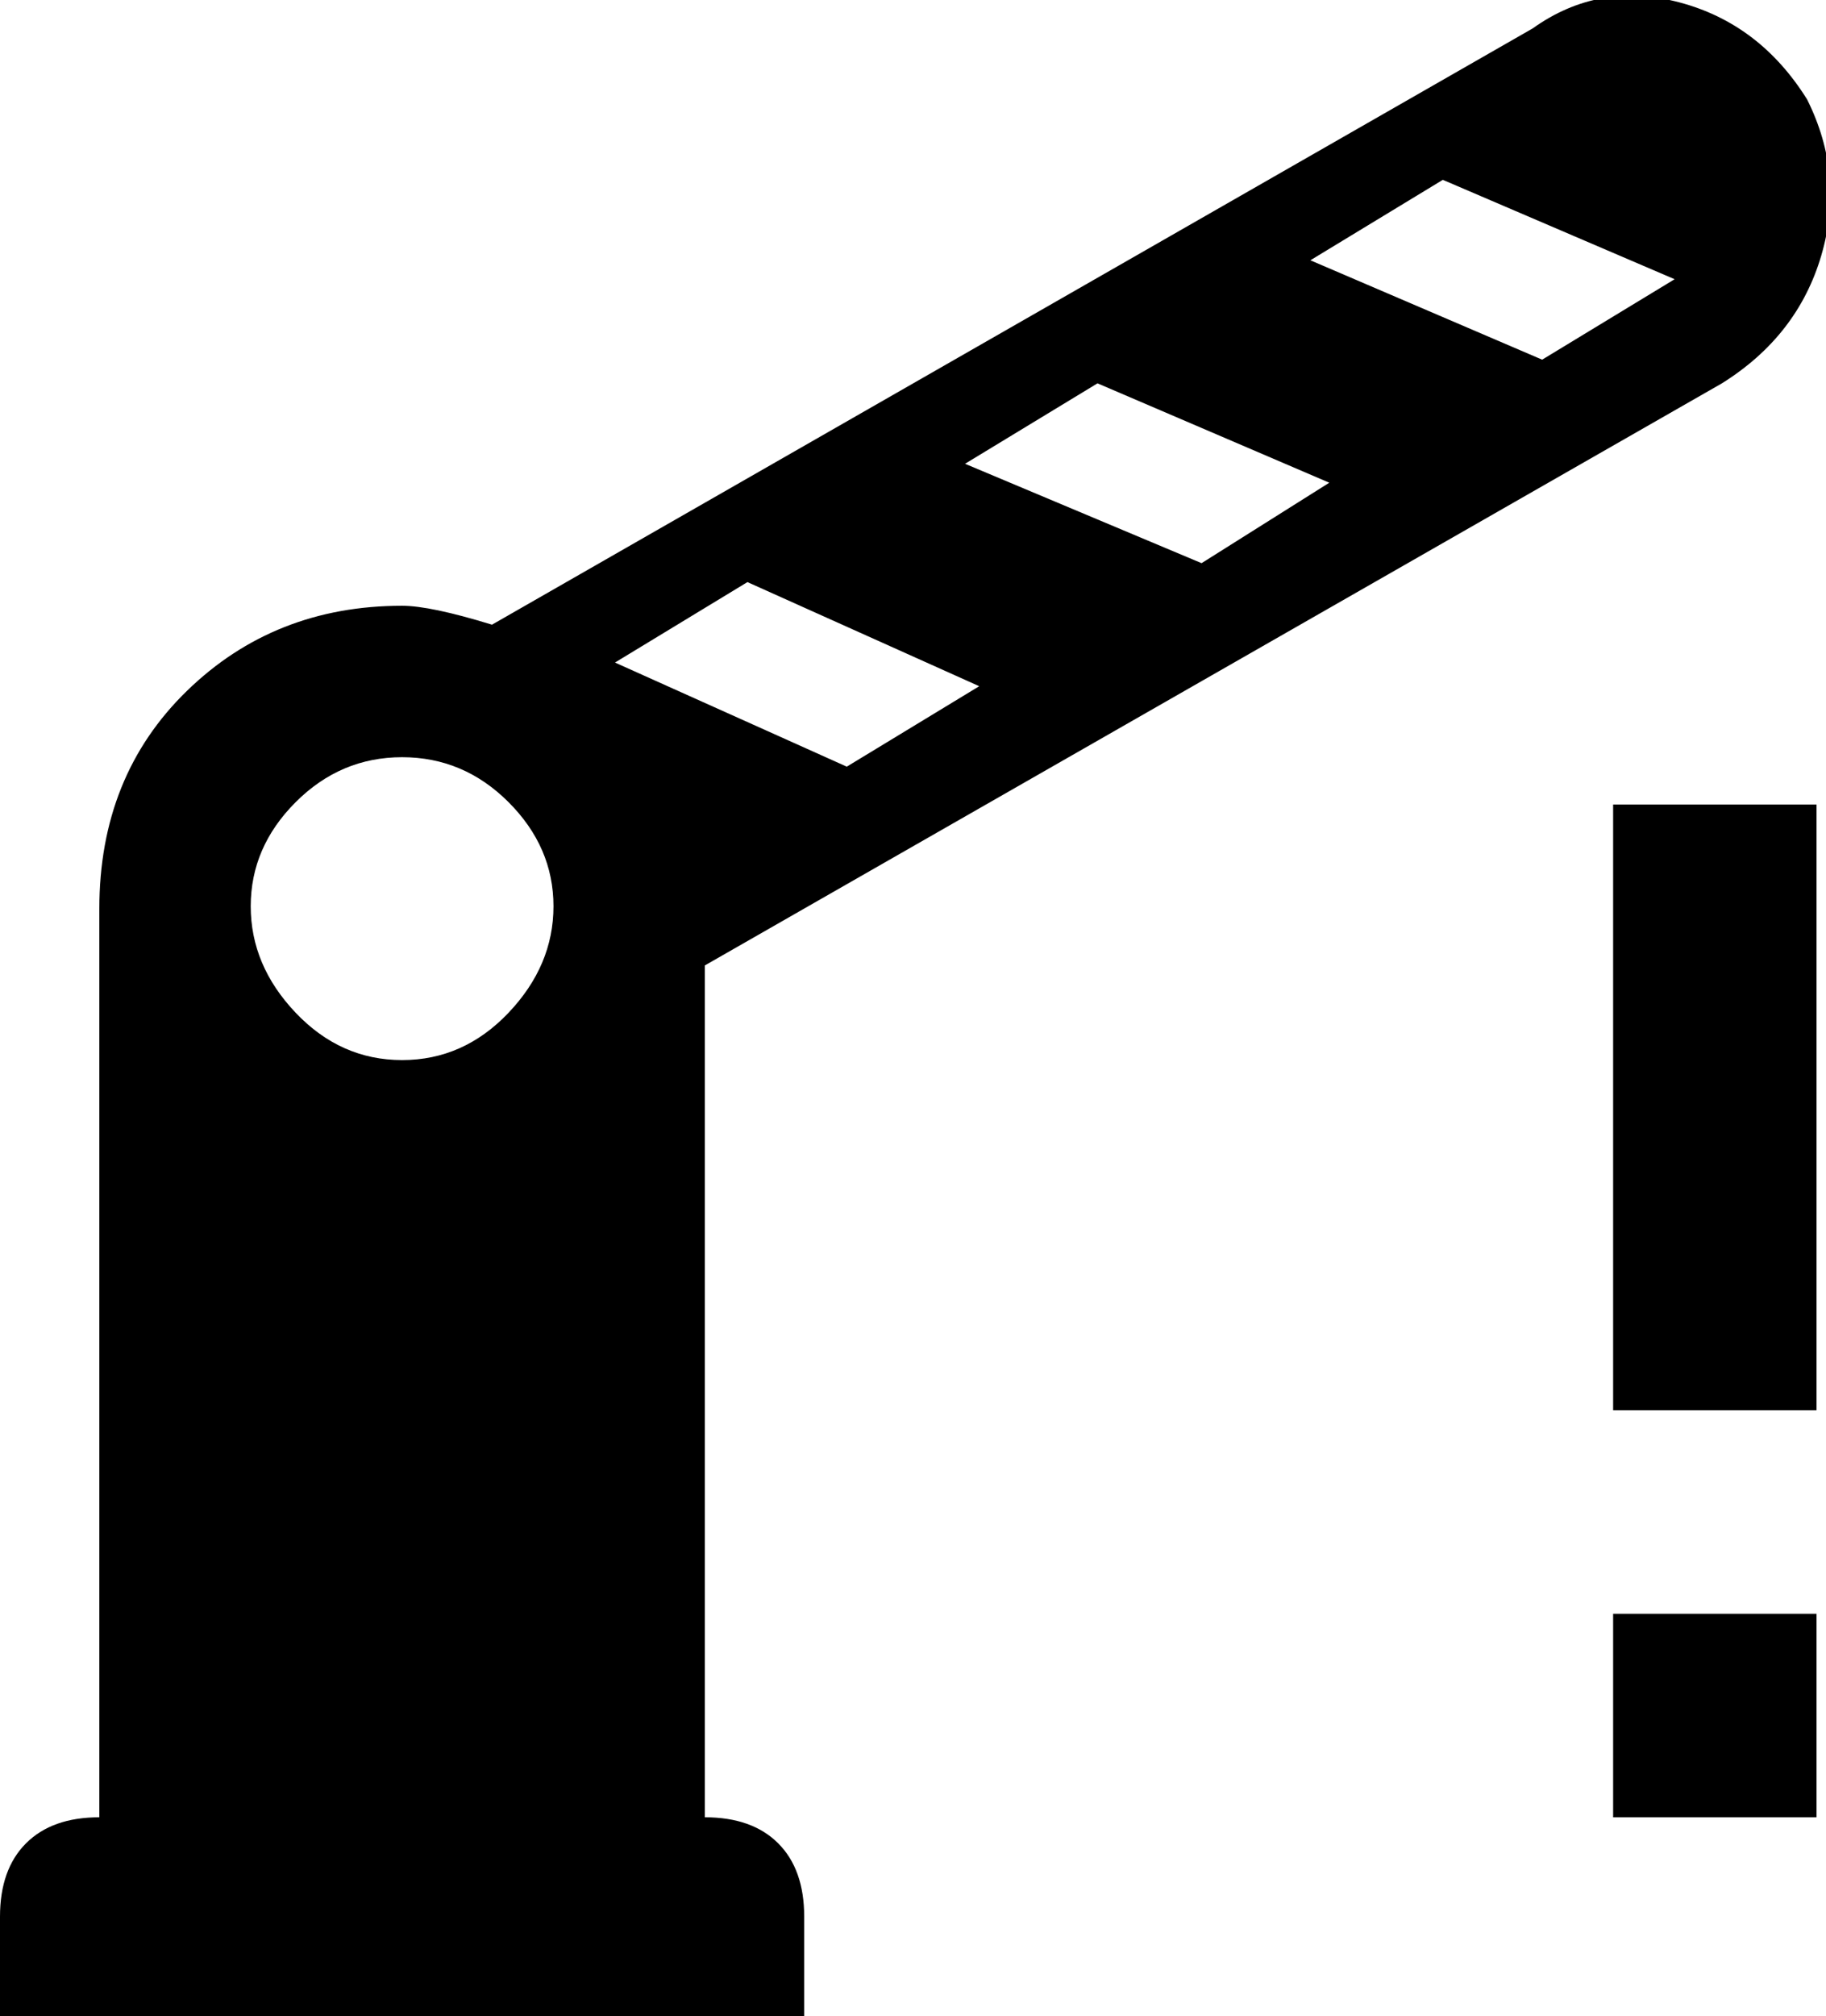 <svg xmlns="http://www.w3.org/2000/svg" viewBox="43 -21 386 426">
      <g transform="scale(1 -1) translate(0 -384)">
        <path d="M425 384Q415 400 398.0 404.5Q381 409 367 399L147 273Q134 277 128 277Q101 277 82.5 259.0Q64 241 64 213V21Q54 21 48.5 15.5Q43 10 43 0V-21H213V0Q213 10 207.5 15.5Q202 21 192 21V201L407 324Q423 334 428.0 351.0Q433 368 425 384ZM128 181Q115 181 105.5 191.0Q96 201 96.0 213.5Q96 226 105.5 235.5Q115 245 128.0 245.0Q141 245 150.5 235.5Q160 226 160.0 213.5Q160 201 150.5 191.0Q141 181 128 181ZM222 243 173 265 201 282 250 260ZM297 286 247 307 275 324 324 303ZM369 329 320 350 348 367 397 346ZM427 64H384V21H427ZM427 235H384V107H427Z" />
      </g>
    </svg>